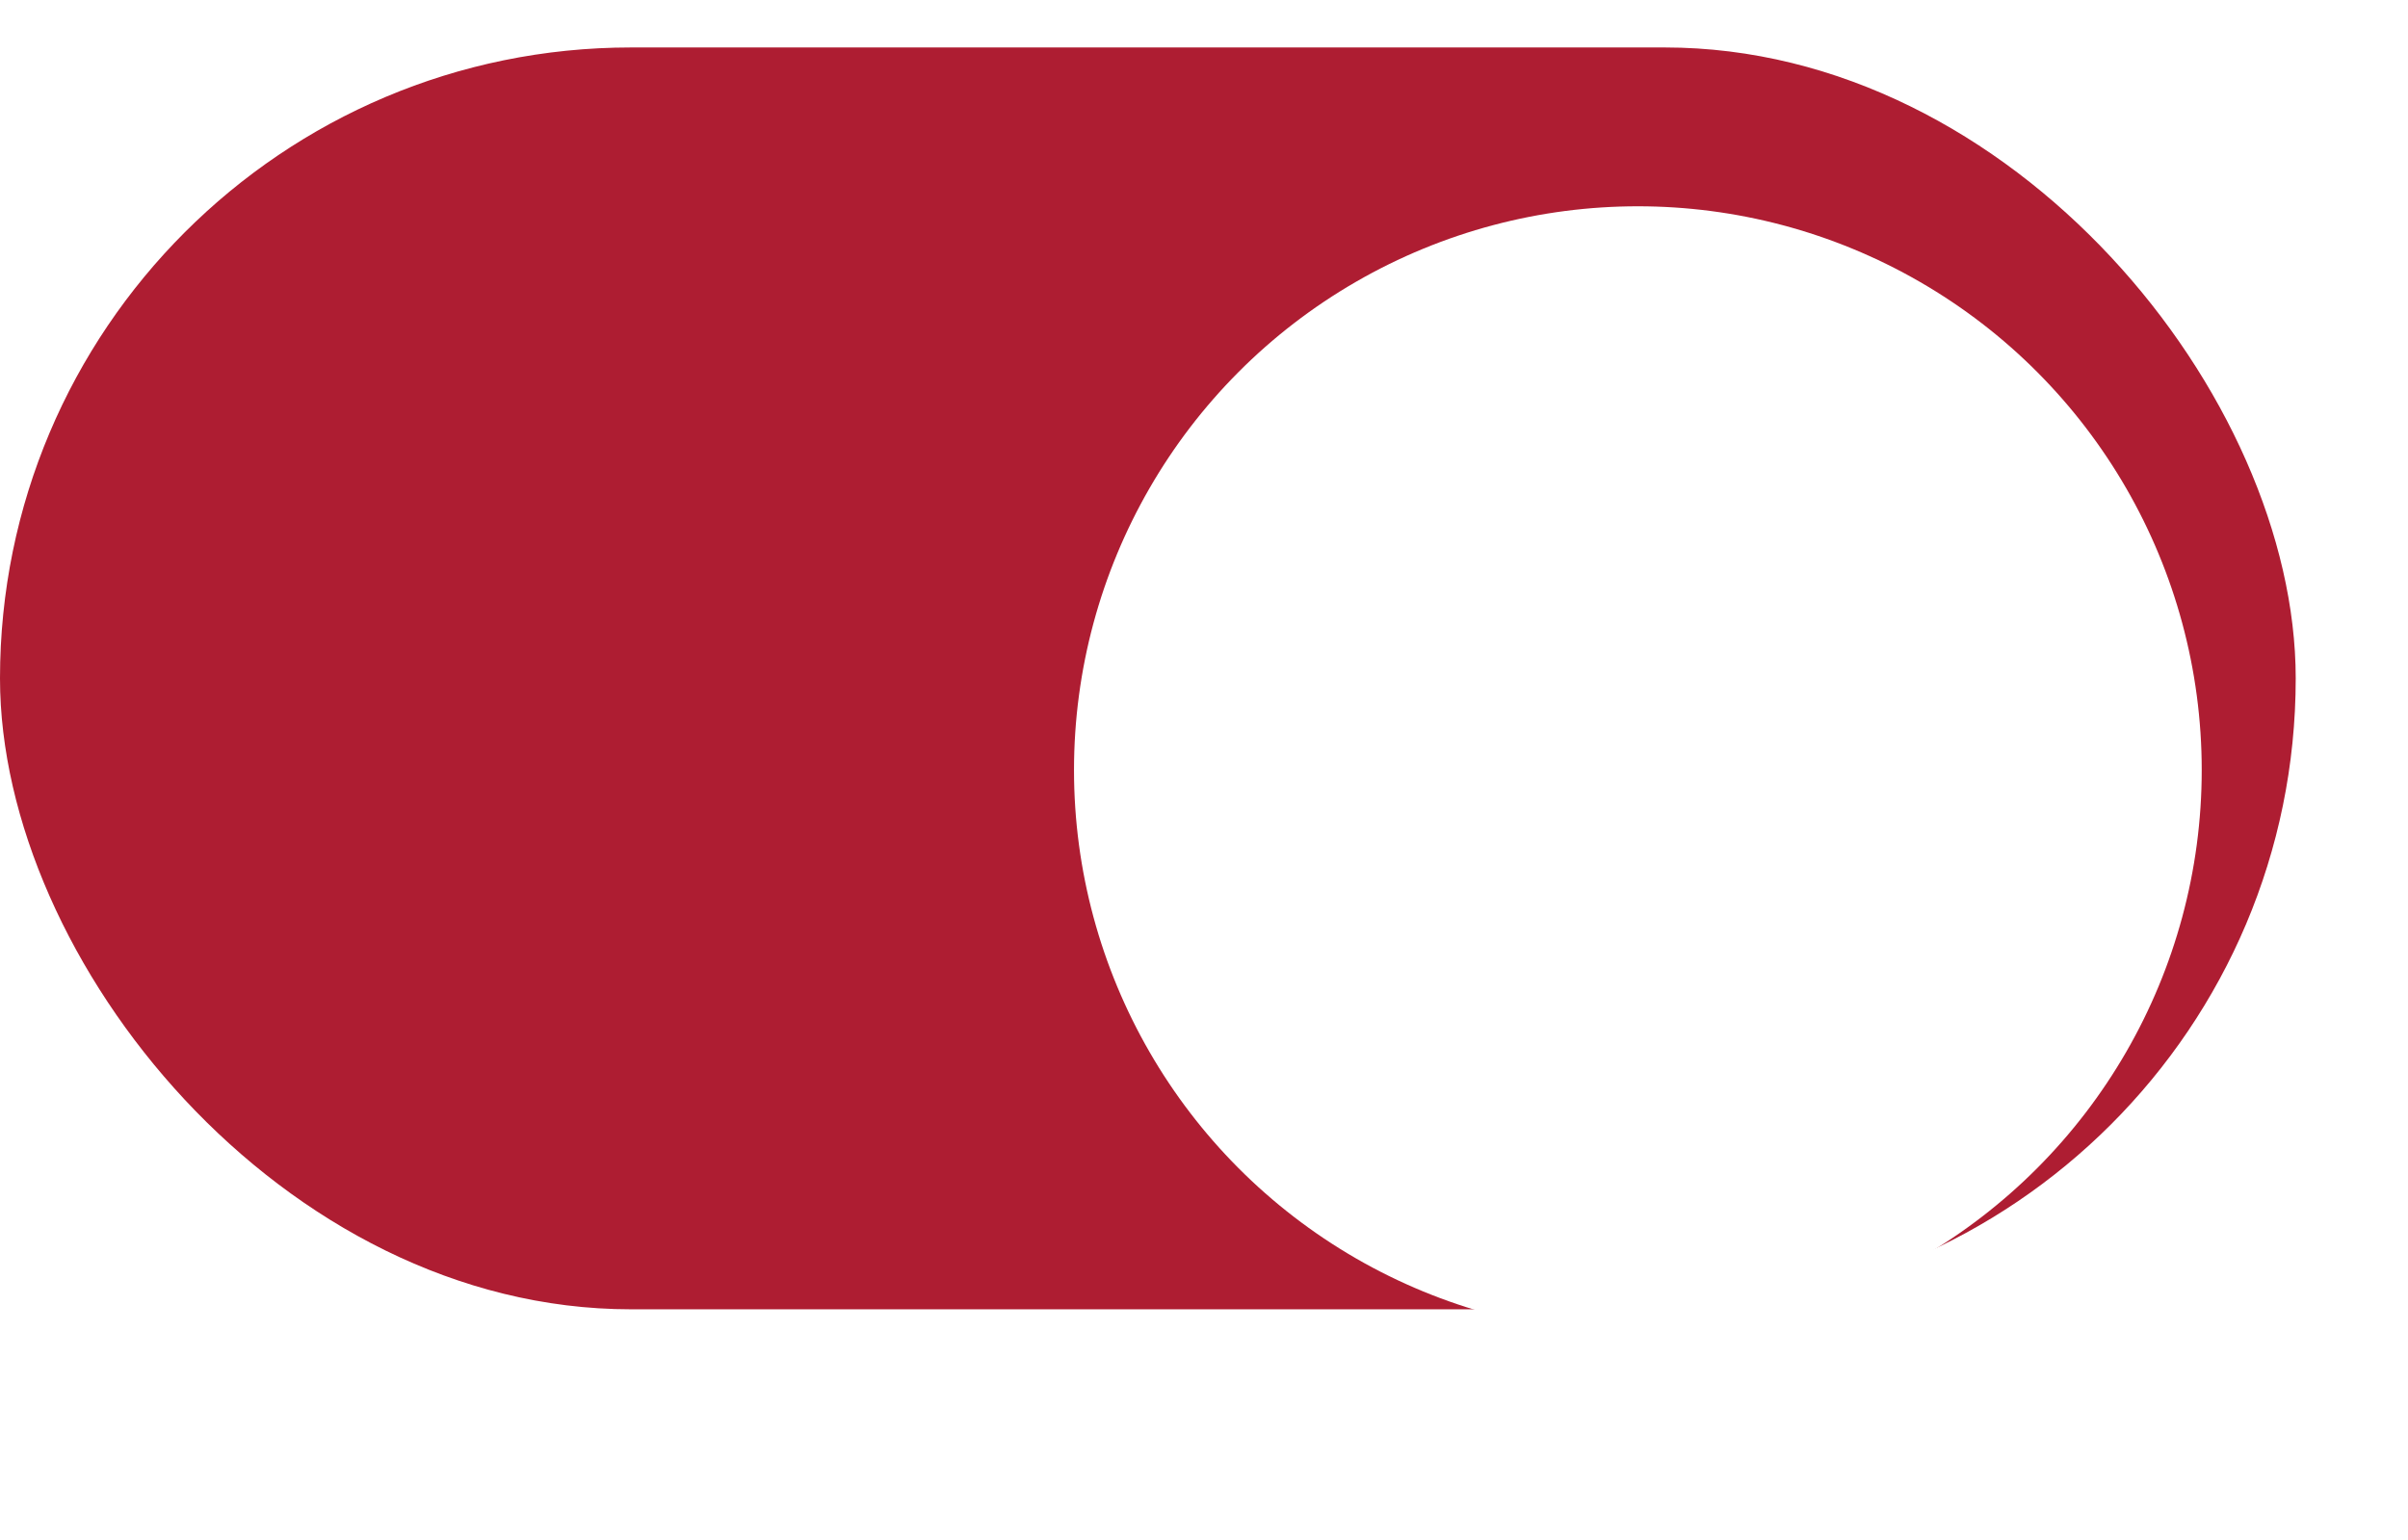 <svg xmlns="http://www.w3.org/2000/svg" xmlns:xlink="http://www.w3.org/1999/xlink" width="210.128" height="134.408" viewBox="0 0 210.128 134.408">
  <defs>
    <filter id="Ellipse_296" x="75.721" y="0" width="134.408" height="134.408" filterUnits="userSpaceOnUse">
      <feOffset dy="8" input="SourceAlpha"/>
      <feGaussianBlur stdDeviation="6" result="blur"/>
      <feFlood flood-opacity="0.161"/>
      <feComposite operator="in" in2="blur"/>
      <feComposite in="SourceGraphic"/>
    </filter>
  </defs>
  <g id="Group_1237" data-name="Group 1237" transform="translate(-77 -1091.057)">
    <rect id="Rectangle_996" data-name="Rectangle 996" width="200.33" height="110.123" rx="55.062" transform="translate(77 1095.199)" fill="#ae1d32"/>
    <g transform="matrix(1, 0, 0, 1, 77, 1091.06)" filter="url(#Ellipse_296)">
      <ellipse id="Ellipse_296-2" data-name="Ellipse 296" cx="49.204" cy="49.204" rx="49.204" ry="49.204" transform="translate(93.72 10)" fill="#fff"/>
    </g>
  </g>
</svg>
